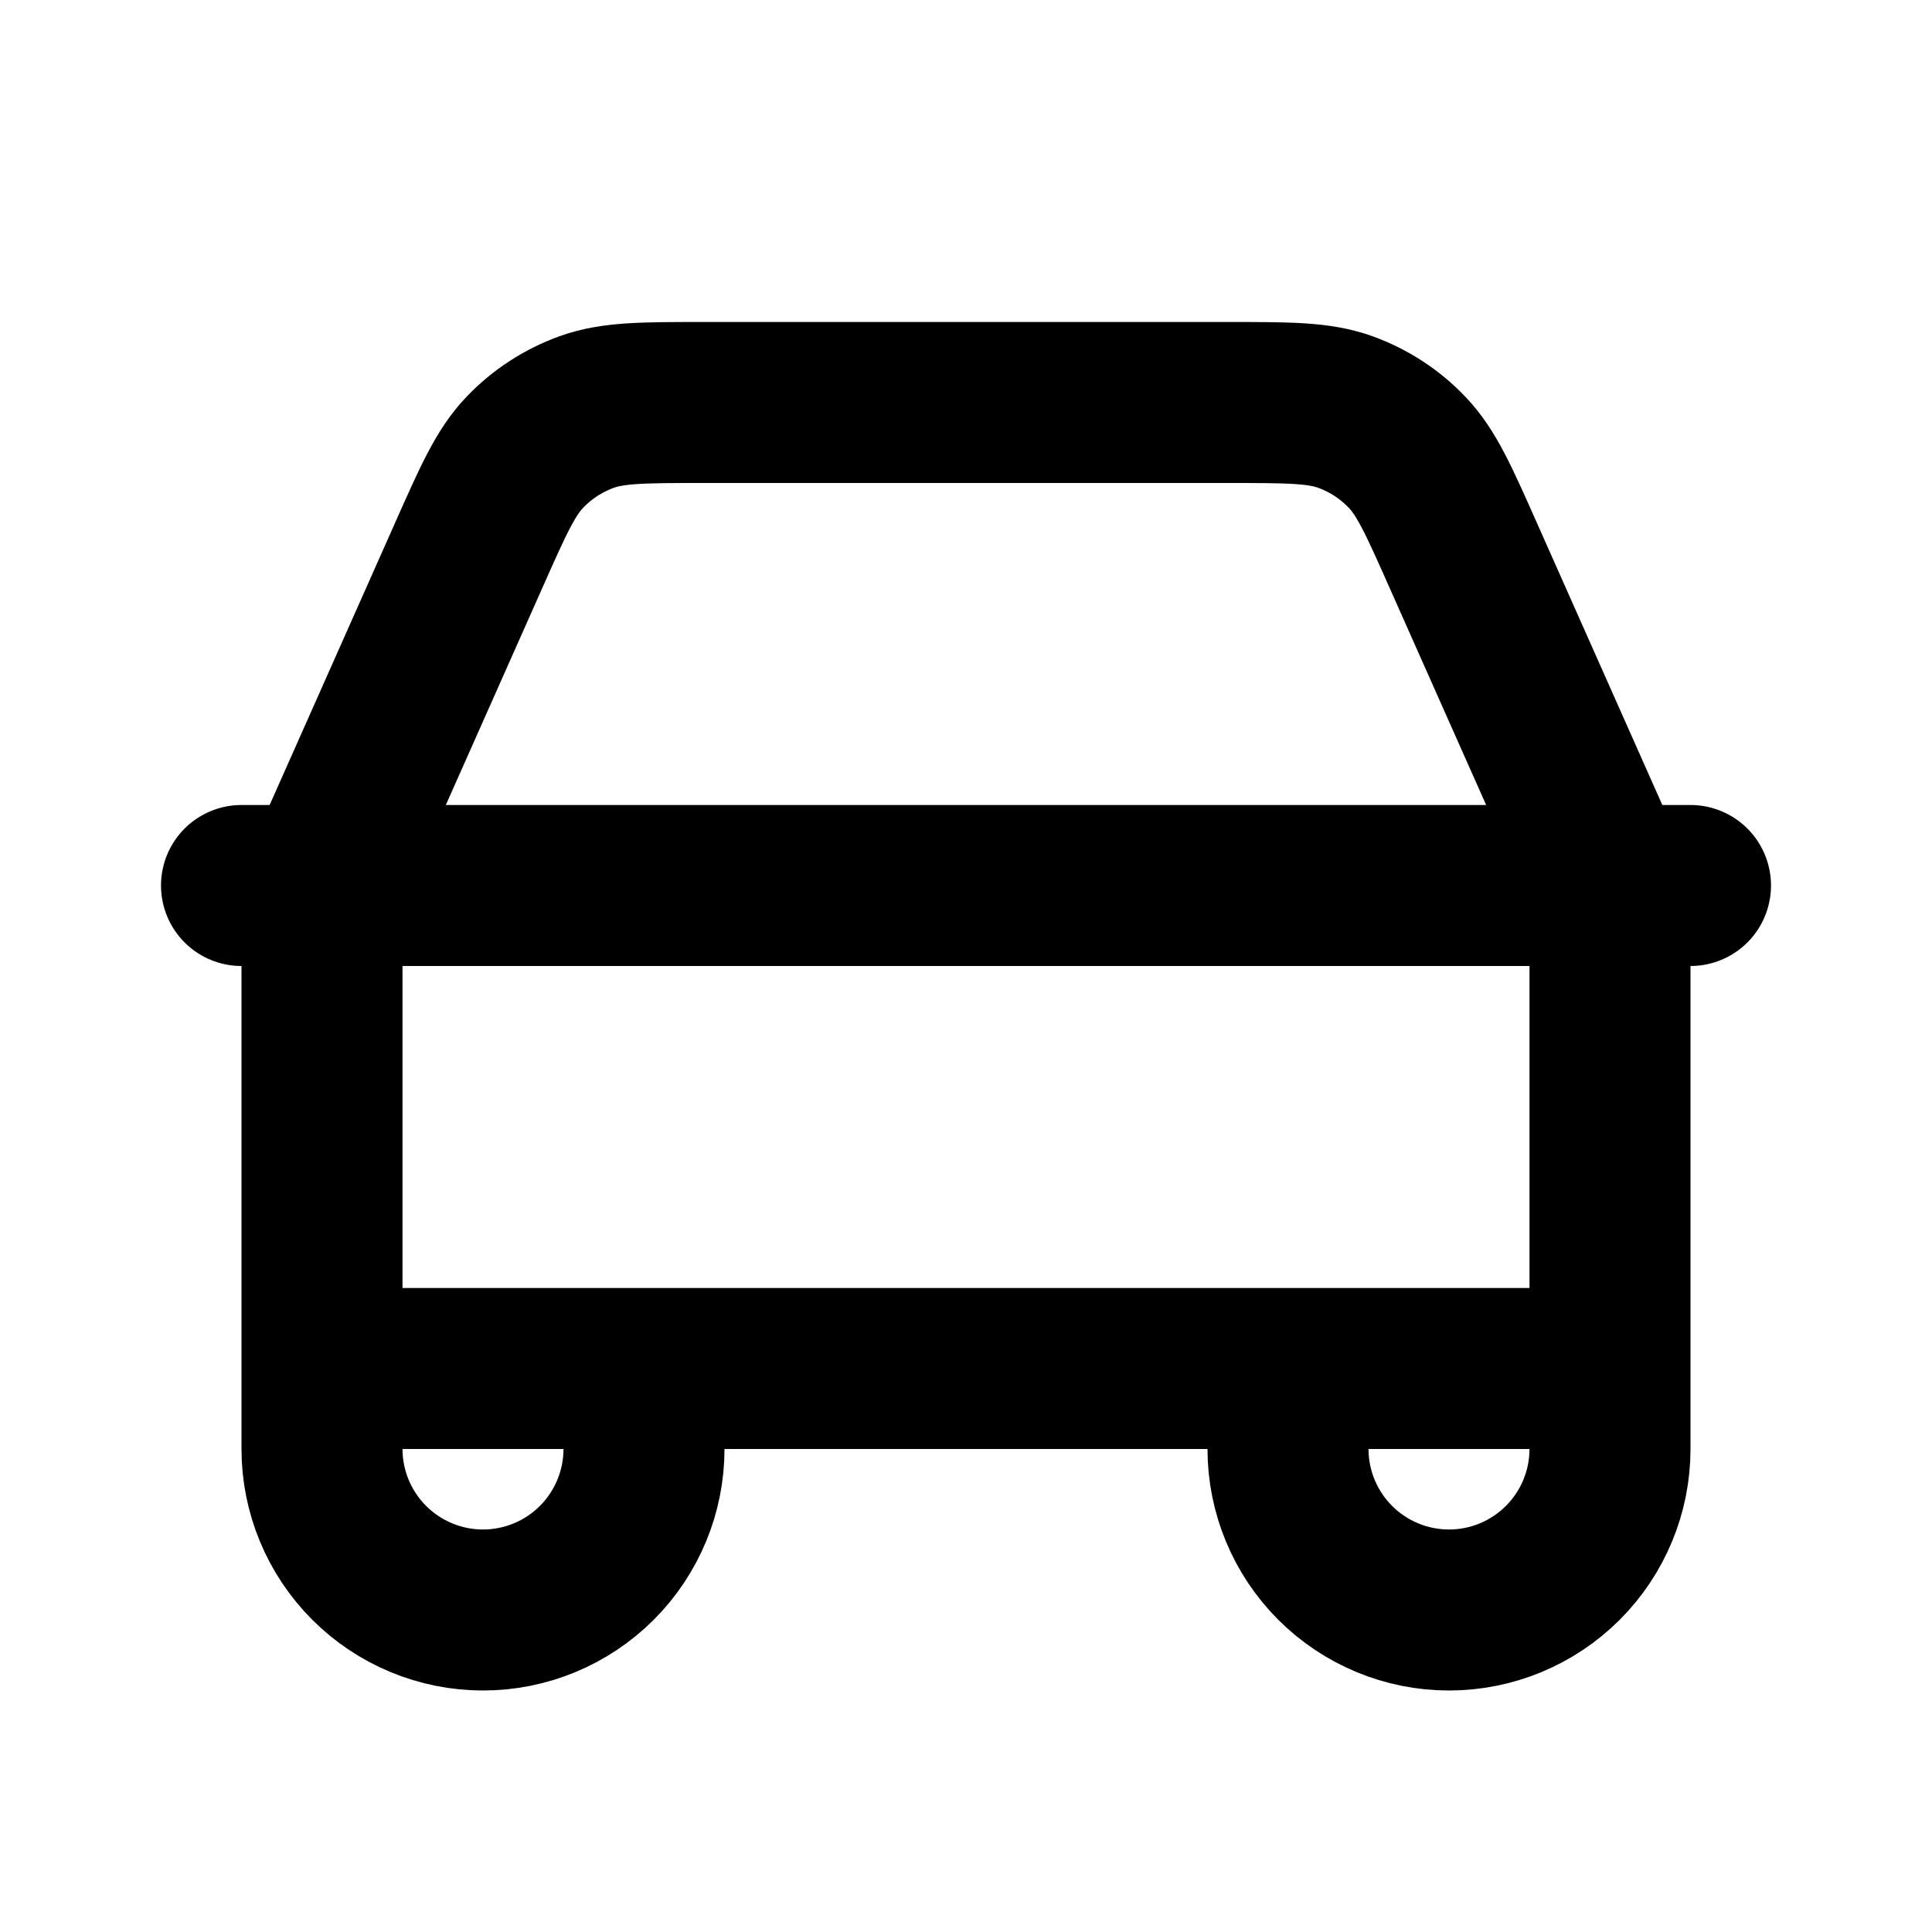 <svg width="24" height="24" viewBox="0 0 24 24" fill="none" xmlns="http://www.w3.org/2000/svg">
<path d="M3 11H4.045M4.045 11H19.955M4.045 11C4.057 10.949 4.07 10.898 4.085 10.847C4.138 10.688 4.202 10.531 4.275 10.38L5.822 6.9C6.127 6.213 6.28 5.868 6.522 5.616C6.736 5.393 6.998 5.223 7.288 5.118C7.617 5 7.993 5 8.746 5H15.254C16.006 5 16.384 5 16.712 5.118C17.002 5.223 17.264 5.393 17.477 5.616C17.719 5.868 17.872 6.212 18.177 6.899L19.73 10.392C19.829 10.615 19.88 10.729 19.915 10.847C19.93 10.897 19.943 10.948 19.955 11M4.045 11C4.032 11.057 4.022 11.116 4.015 11.174C4 11.3 4 11.426 4 11.68V17M19.955 11H21M19.955 11C19.968 11.058 19.977 11.116 19.984 11.174C20 11.298 20 11.424 20 11.674V17M4 17H8M4 17V18C4 18.53 4.211 19.039 4.586 19.414C4.961 19.789 5.47 20 6 20C6.53 20 7.039 19.789 7.414 19.414C7.789 19.039 8 18.53 8 18V17M20 17H16M20 17V18C20 18.53 19.789 19.039 19.414 19.414C19.039 19.789 18.53 20 18 20C17.47 20 16.961 19.789 16.586 19.414C16.211 19.039 16 18.53 16 18V17M16 17H8" stroke="black" stroke-width="2" stroke-linecap="round" stroke-linejoin="round"/>
</svg>
